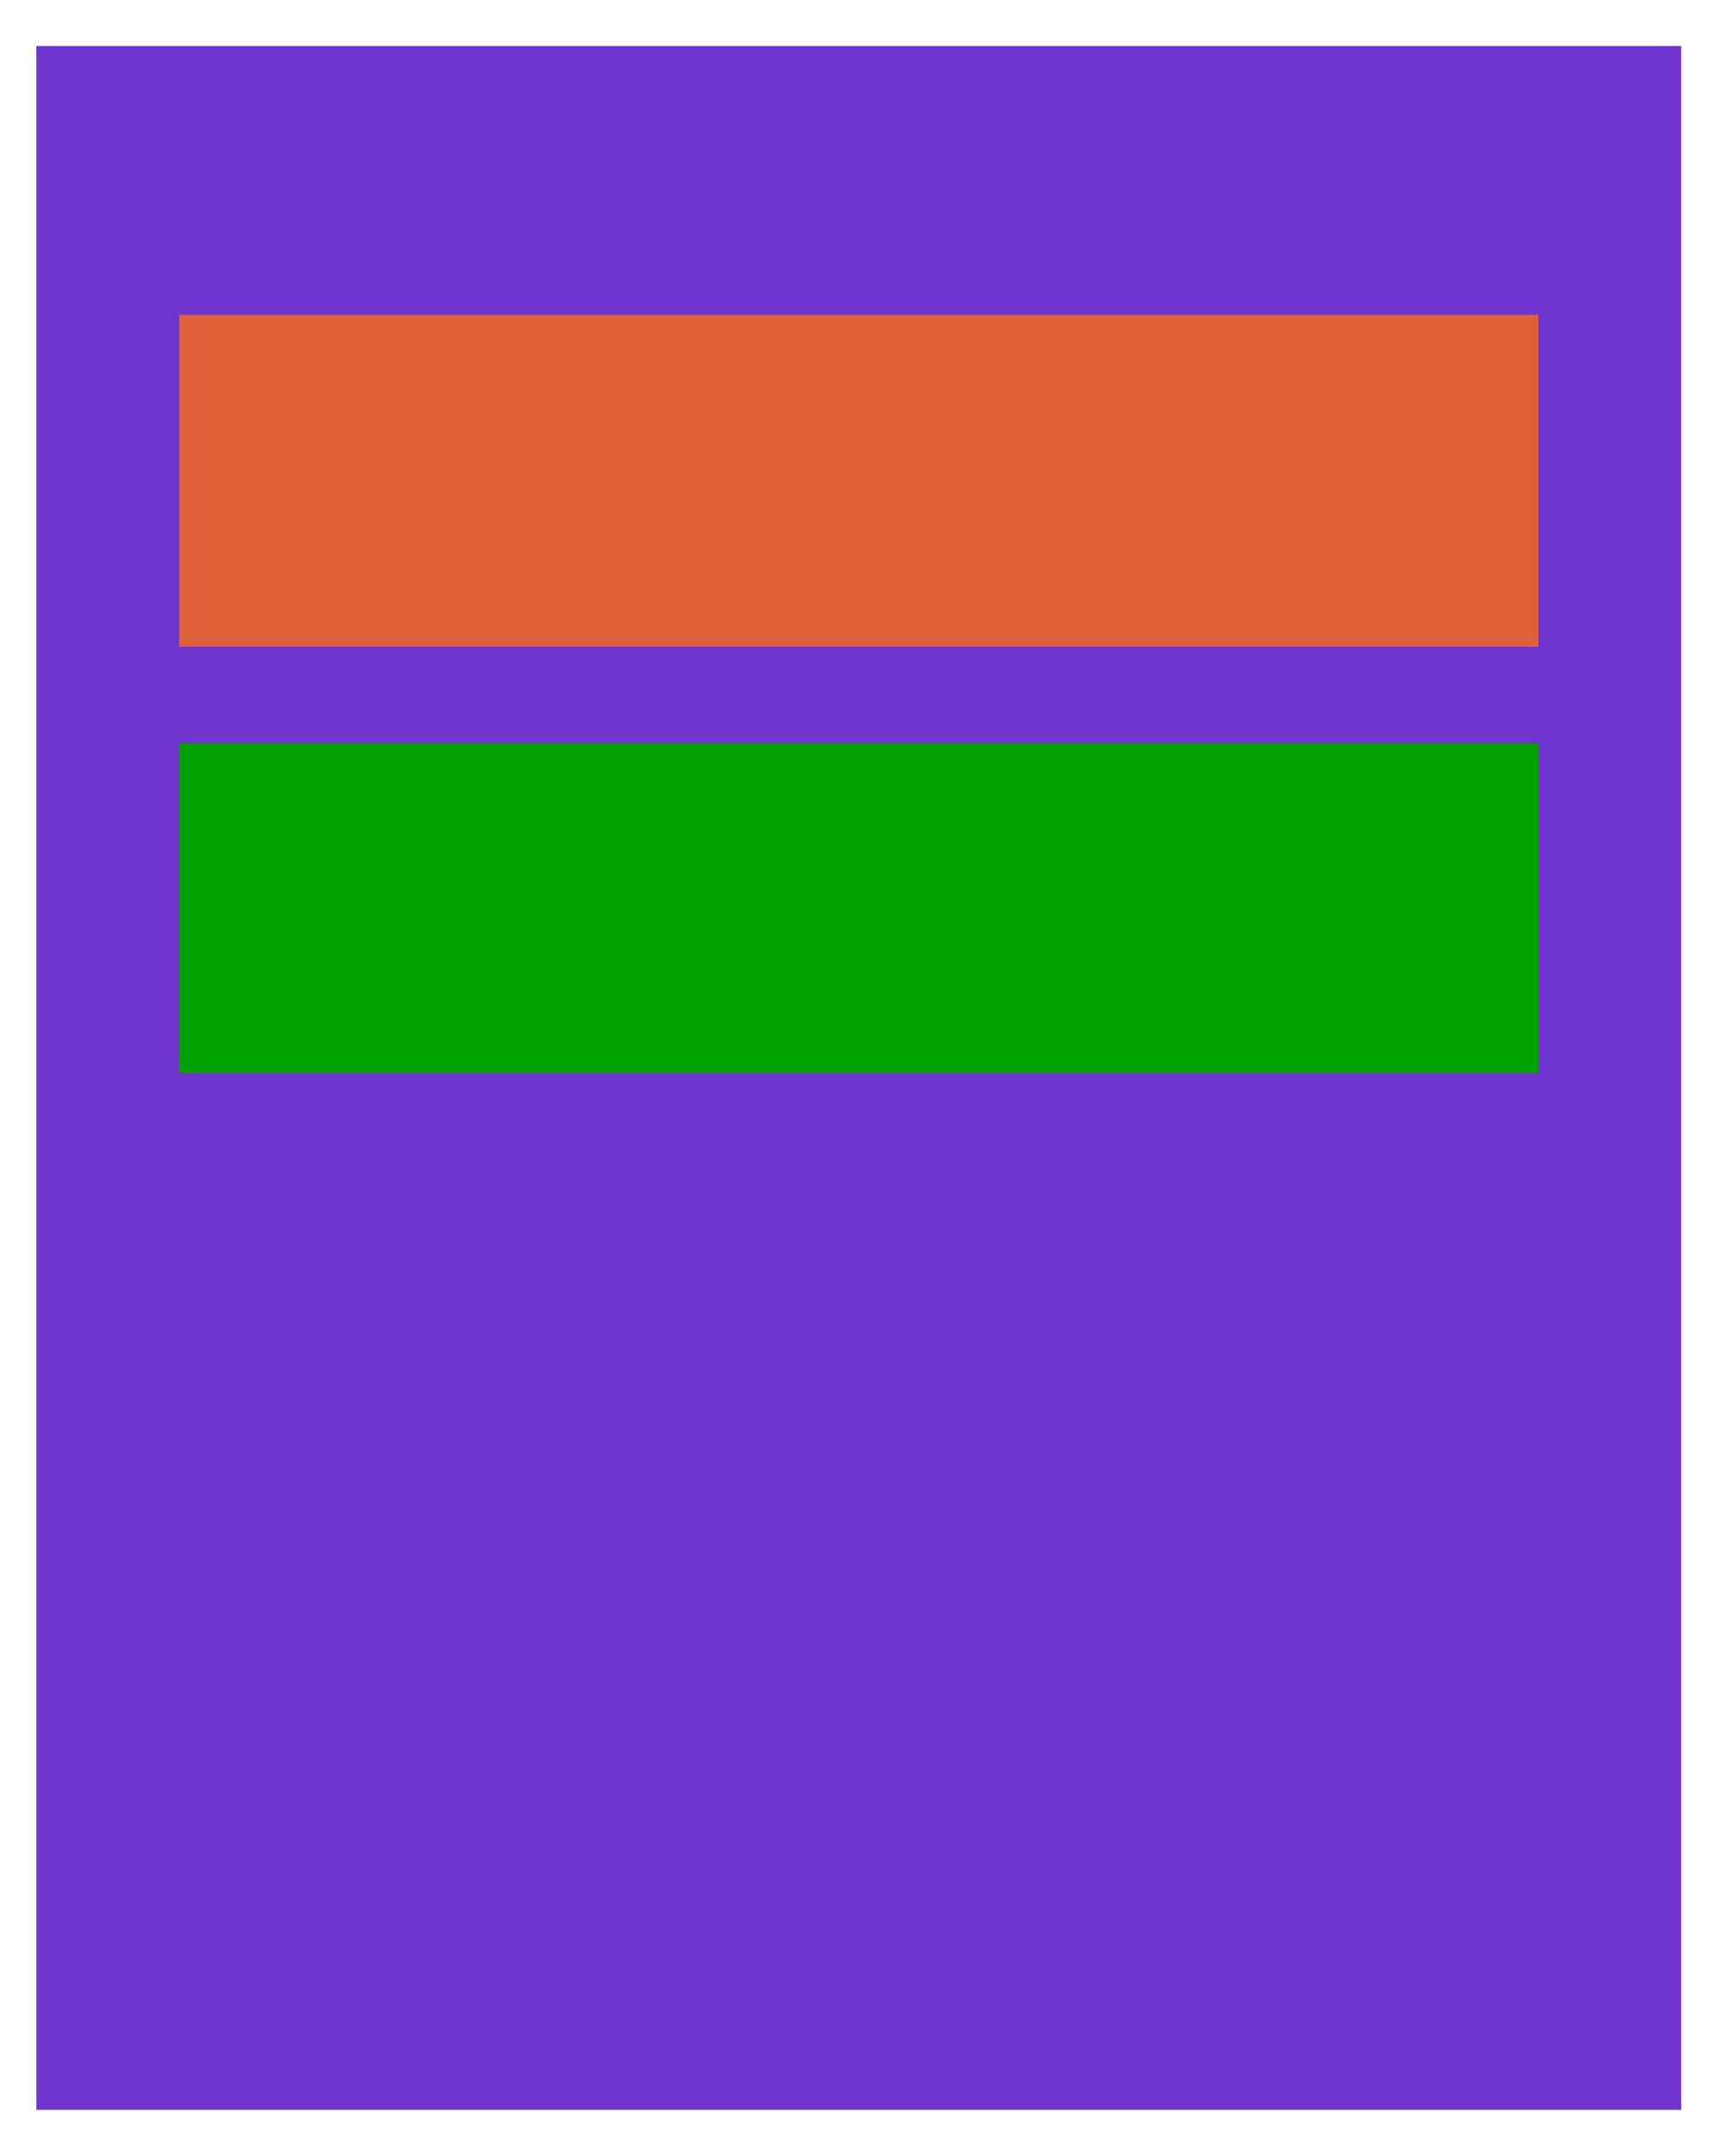 <?xml version="1.0" encoding="UTF-8" standalone="no"?><svg xmlns="http://www.w3.org/2000/svg" xmlns:xlink="http://www.w3.org/1999/xlink" clip-rule="evenodd" stroke-miterlimit="4.00" viewBox="0 0 71 89"><desc>SVG generated by Keynote</desc><defs></defs><g transform="matrix(1.00, 0.00, -0.00, -1.00, 0.0, 89.0)"><g><clipPath id="clip-1773"><path d="M 0.5 0.9 L 70.4 0.9 L 70.4 88.1 L 0.5 88.1 Z M 0.5 0.9 "></path></clipPath><g clip-path="url(#clip-1773)"><path d="M 1.5 87.1 L 69.4 87.1 L 69.4 1.9 L 1.5 1.9 Z M 1.5 87.1 " fill="#7035CE"></path></g></g><g><clipPath id="clip-1774"><path d="M 6.4 61.3 L 64.5 61.3 L 64.5 77.0 L 6.4 77.0 Z M 6.4 61.3 "></path></clipPath><g clip-path="url(#clip-1774)"><path d="M 7.4 76.0 L 63.5 76.0 L 63.5 62.3 L 7.4 62.3 Z M 7.4 76.0 " fill="#DF613B"></path></g></g><g><clipPath id="clip-1775"><path d="M 6.4 43.7 L 64.5 43.7 L 64.5 59.3 L 6.4 59.3 Z M 6.4 43.7 "></path></clipPath><g clip-path="url(#clip-1775)"><path d="M 7.4 58.3 L 63.5 58.3 L 63.5 44.7 L 7.4 44.7 Z M 7.4 58.3 " fill="#00A100"></path></g></g></g></svg>